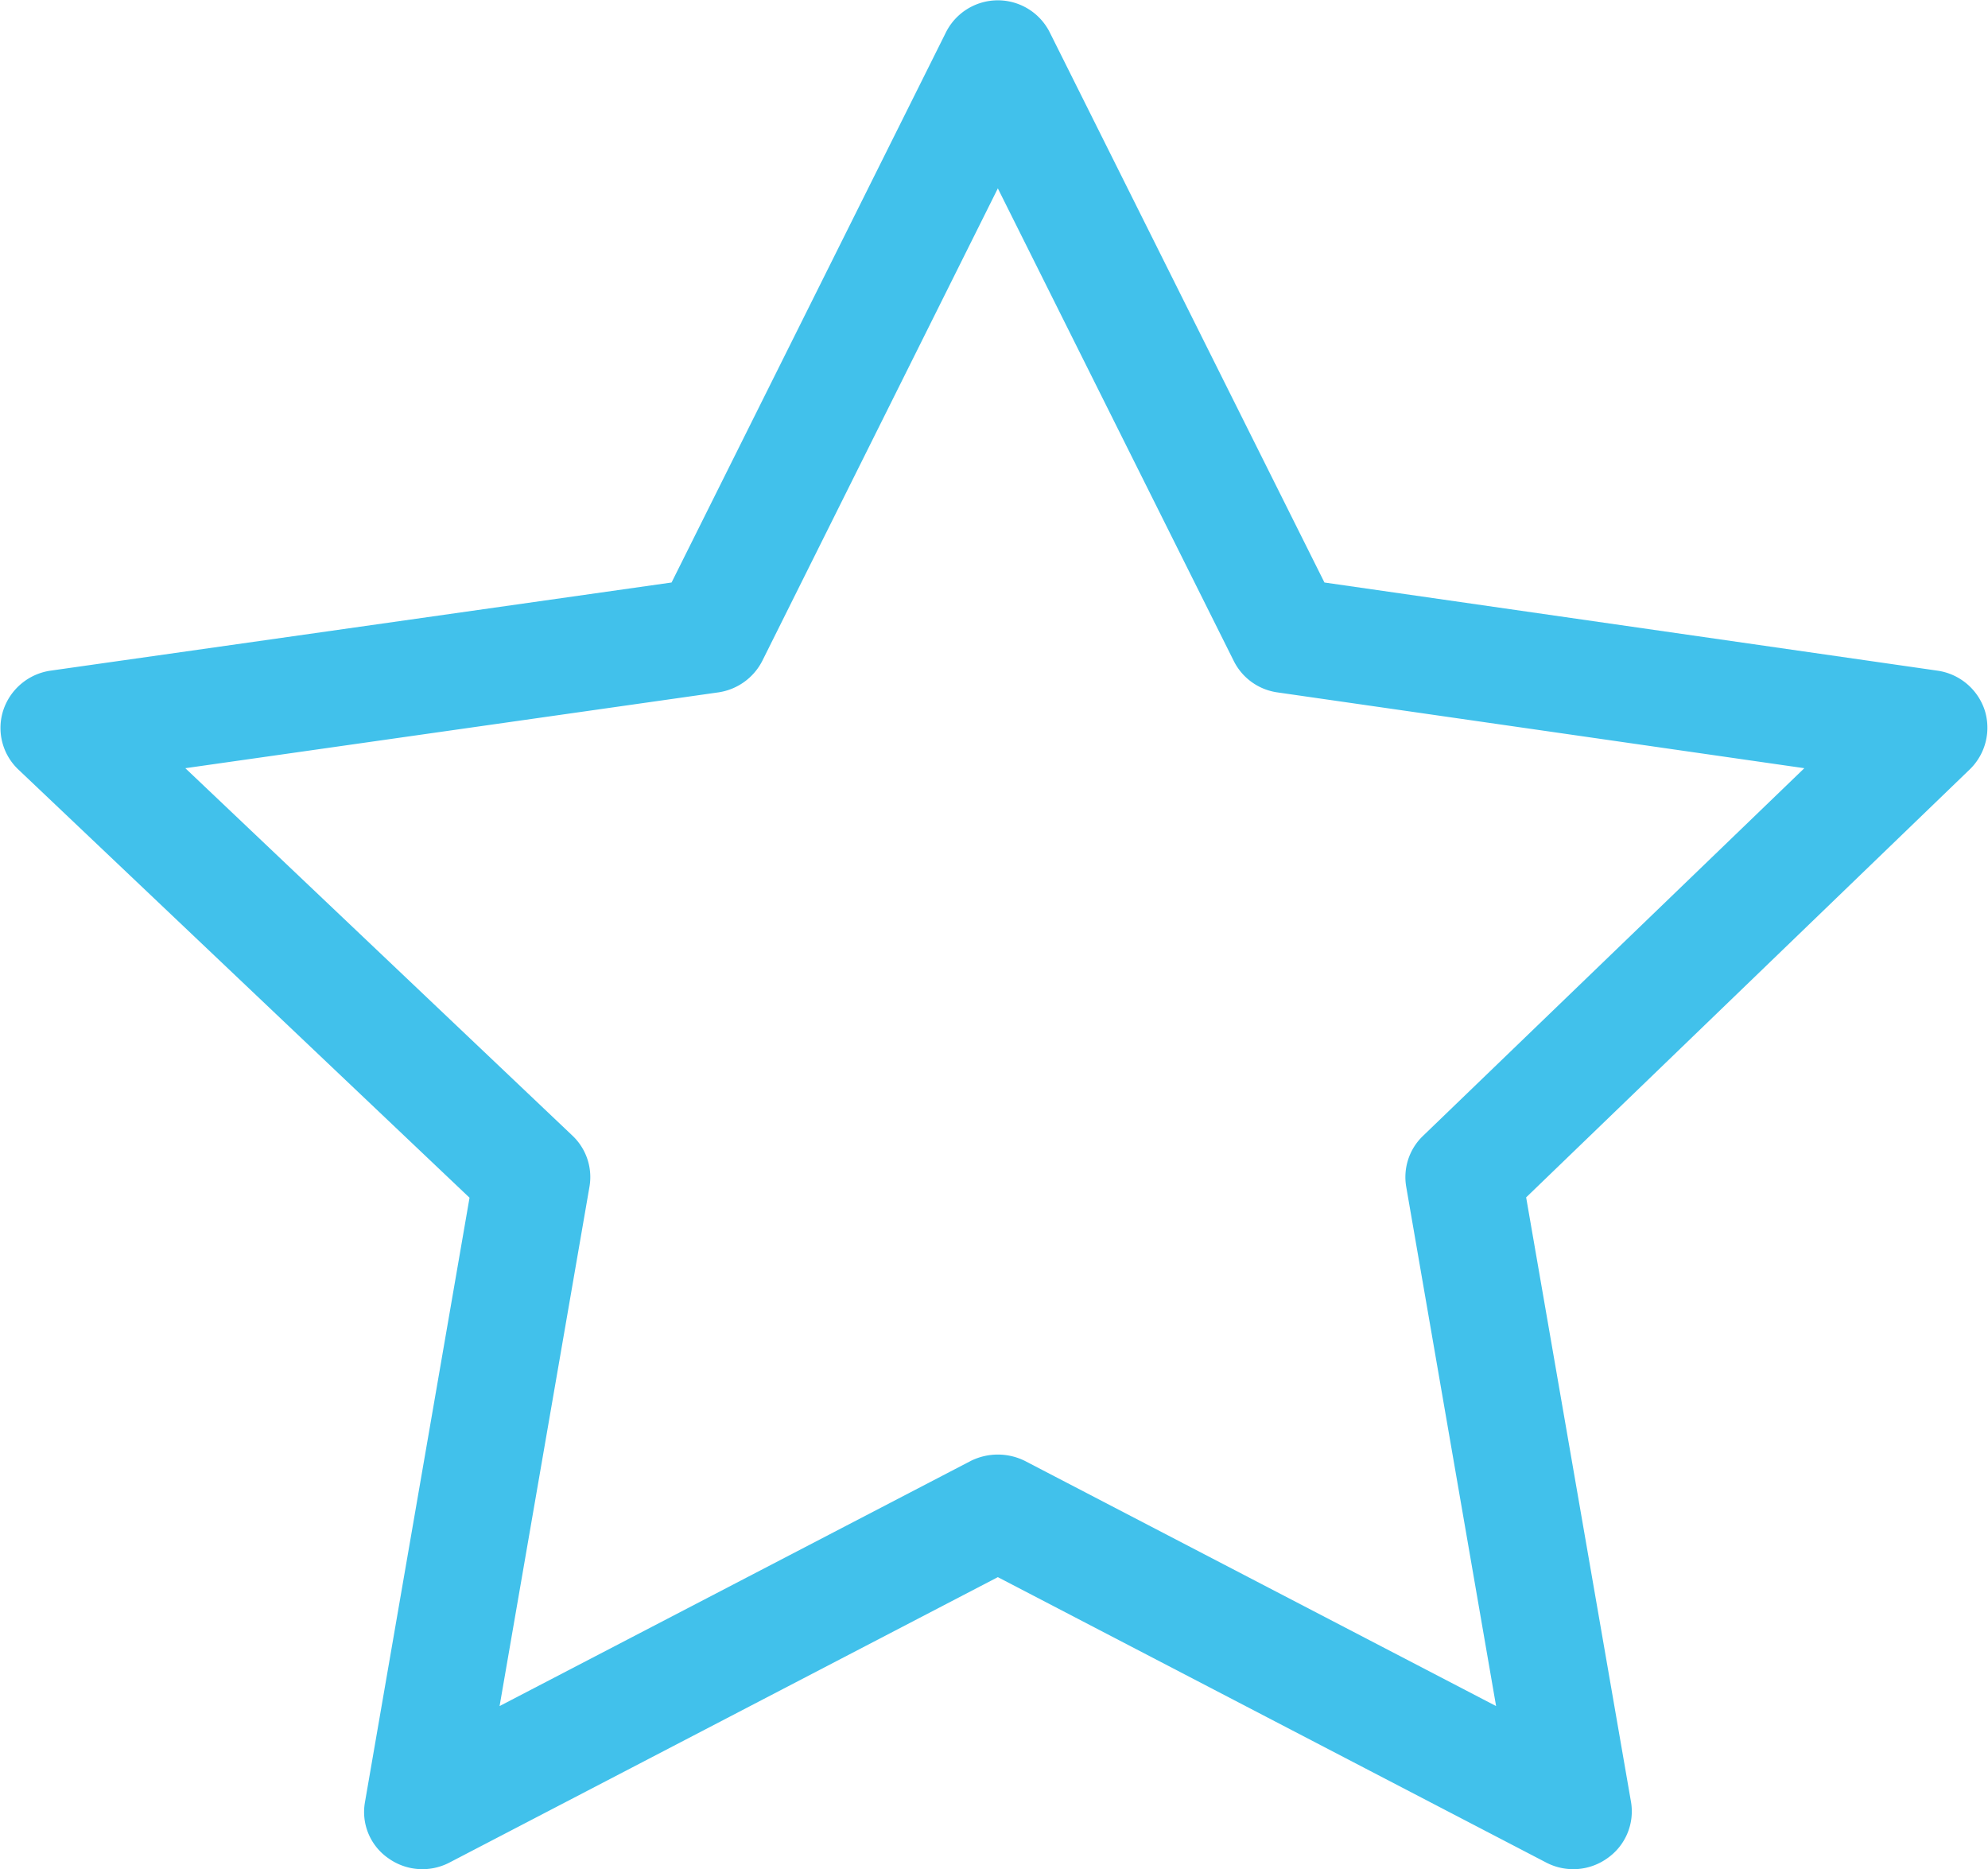 <svg xmlns="http://www.w3.org/2000/svg" width="59.53" height="55.97" viewBox="0 0 59.53 55.97">
  <defs>
    <style>
      .cls-1 {
        fill: #41c1eb;
        fill-rule: evenodd;
      }
    </style>
  </defs>
  <path id="icon_star.svg" class="cls-1" d="M3998.49,3148.73a1.751,1.751,0,0,0-1.41-1.18l-18.36-2.64-8.22-16.46a1.739,1.739,0,0,0-3.12,0l-8.21,16.46-18.6,2.64a1.754,1.754,0,0,0-1.41,1.18,1.714,1.714,0,0,0,.45,1.78l13.51,12.82-3.13,18.09a1.683,1.683,0,0,0,.69,1.68,1.754,1.754,0,0,0,1.83.14l16.43-8.55,16.43,8.55a1.754,1.754,0,0,0,1.83-.14,1.709,1.709,0,0,0,.7-1.68l-3.14-18.1,13.29-12.82A1.739,1.739,0,0,0,3998.49,3148.73Zm-16.82,12.75a1.707,1.707,0,0,0-.5,1.53l2.69,15.54-14.11-7.34a1.822,1.822,0,0,0-1.62,0l-14.11,7.34,2.69-15.54a1.706,1.706,0,0,0-.51-1.54l-11.59-11,15.96-2.27a1.763,1.763,0,0,0,1.32-.95l7.05-14.14,7.06,14.14a1.729,1.729,0,0,0,1.31.95l15.78,2.27Z" transform="translate(-3939.06 -3127.47)"/>
</svg>
